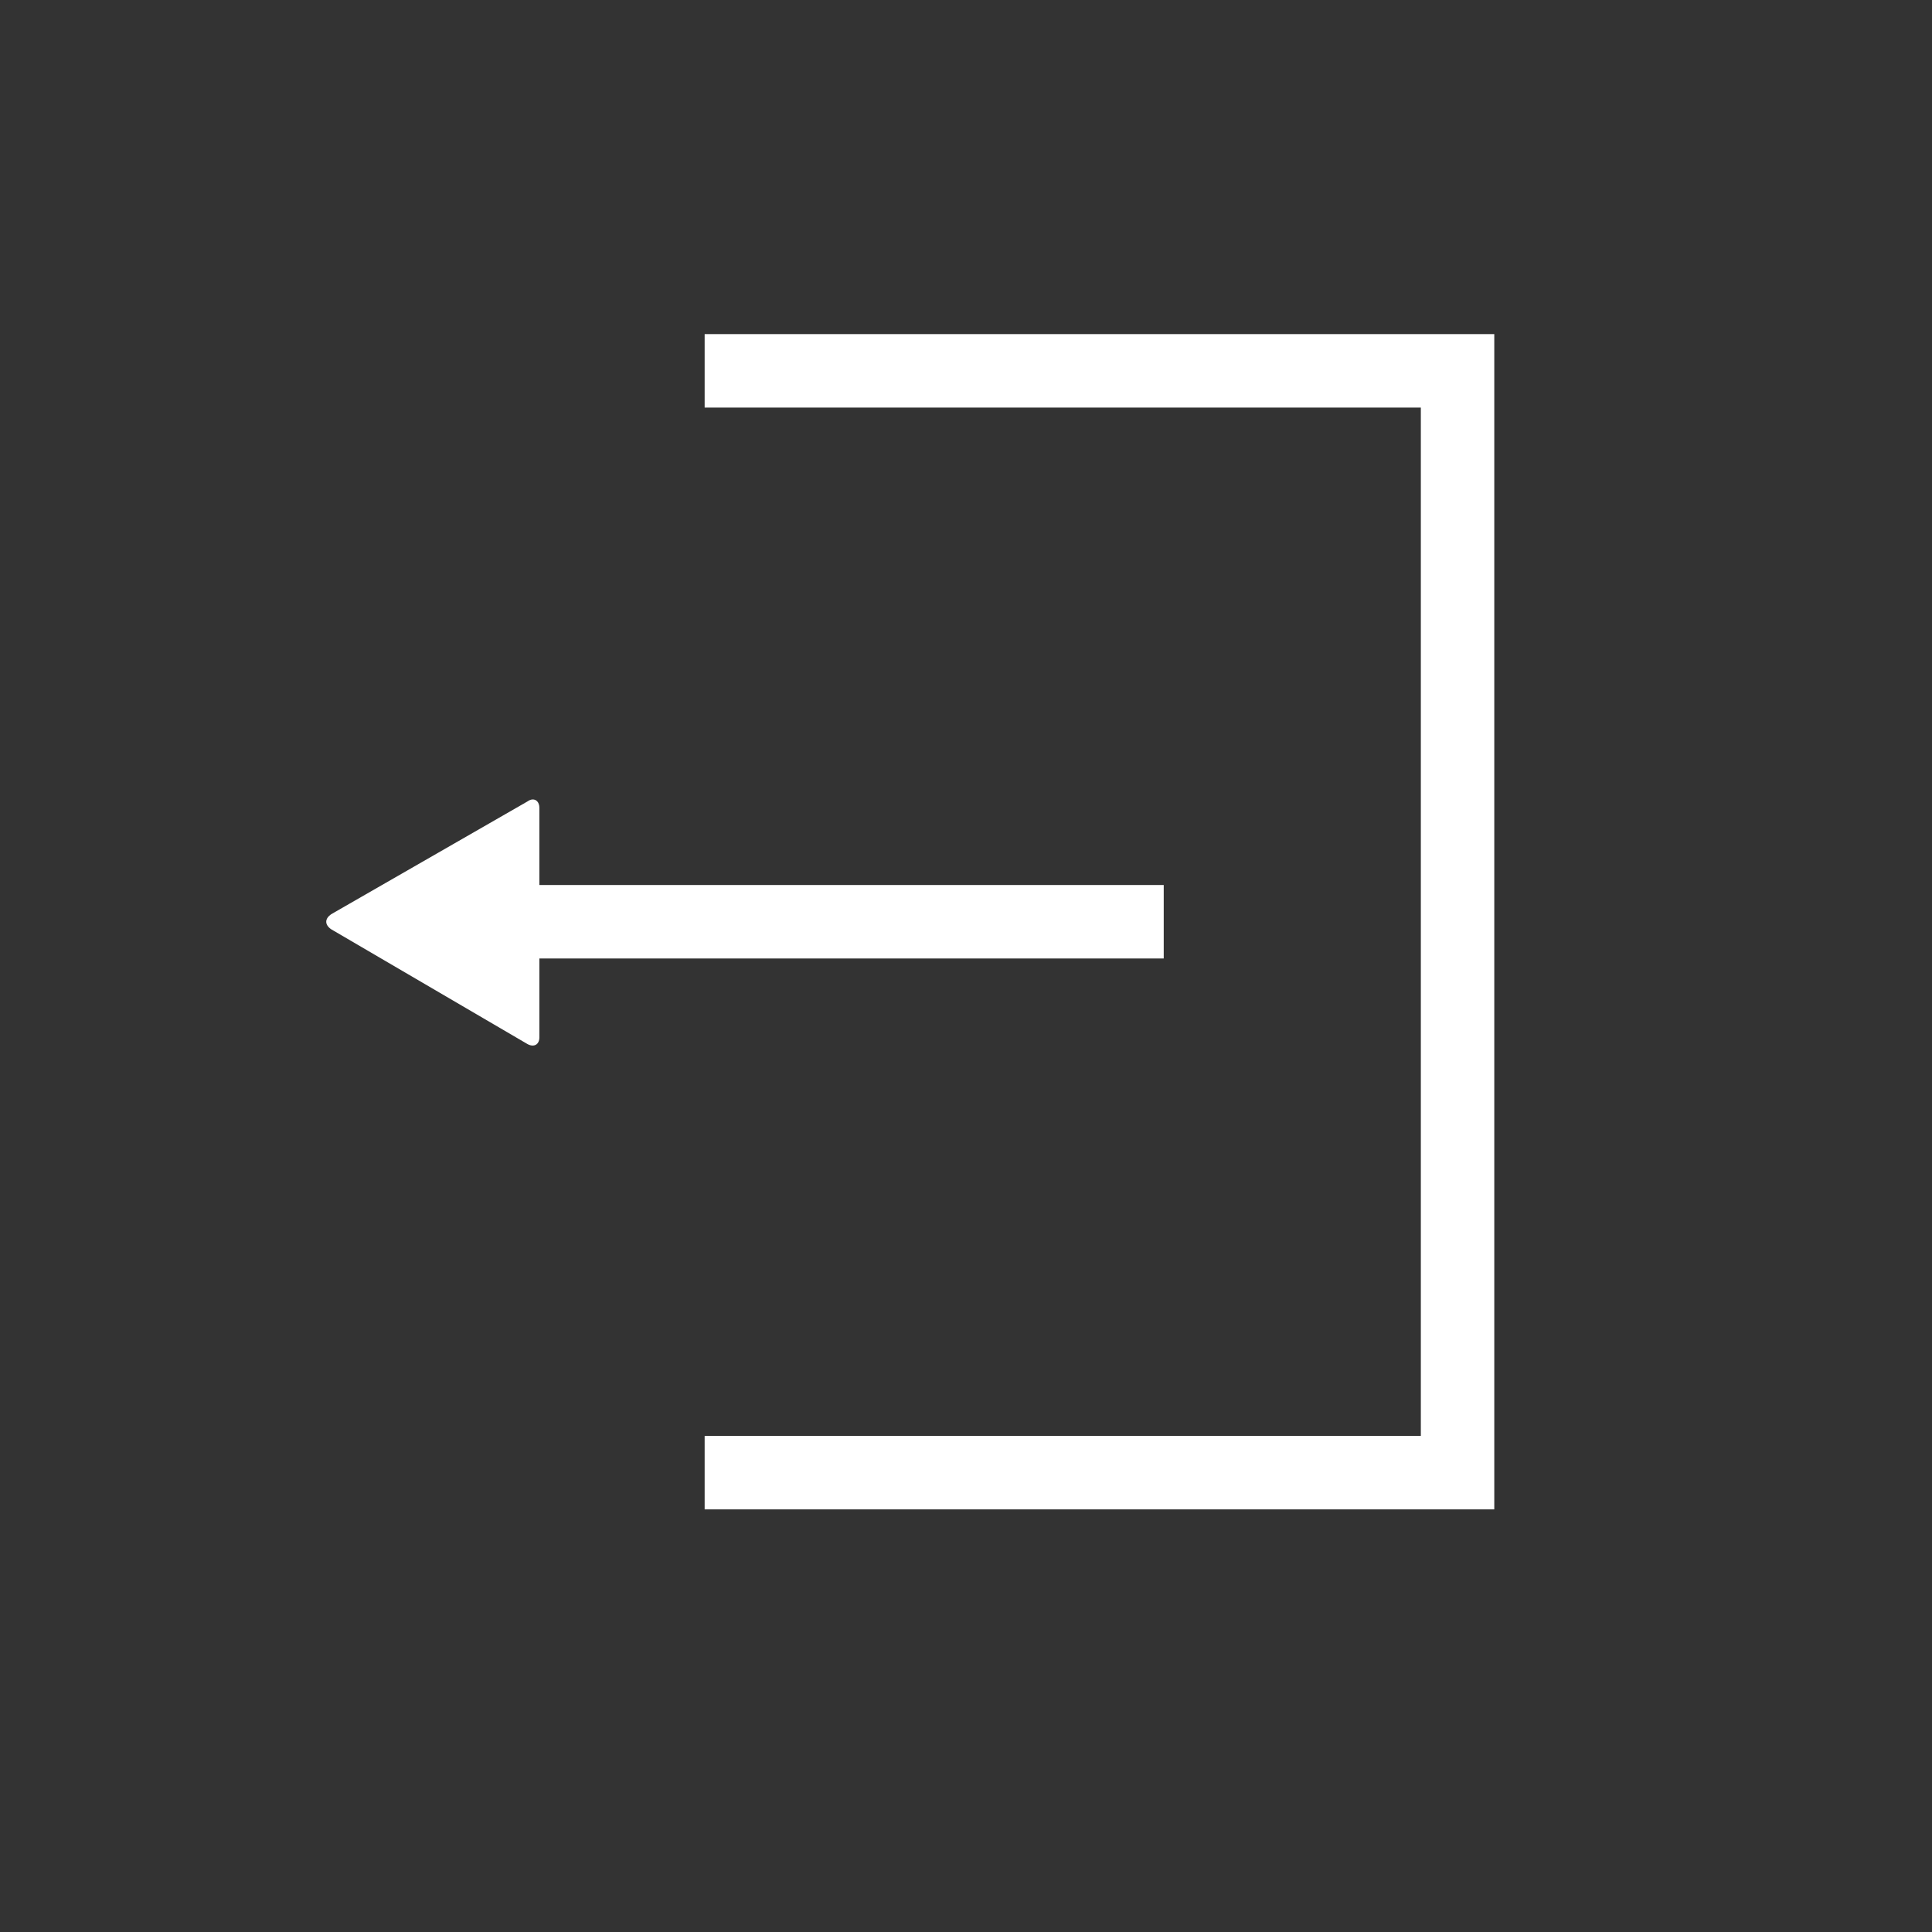 <?xml version="1.0" encoding="utf-8"?>
<!-- Generator: Adobe Illustrator 12.0.0, SVG Export Plug-In . SVG Version: 6.00 Build 51448)  -->
<!DOCTYPE svg PUBLIC "-//W3C//DTD SVG 1.1//EN" "http://www.w3.org/Graphics/SVG/1.1/DTD/svg11.dtd">
<svg  version="1.1" id="Layer_1" xmlns="http://www.w3.org/2000/svg" xmlns:xlink="http://www.w3.org/1999/xlink" width="128" height="128" viewBox="0 0 128 128"
	 overflow="visible" enable-background="new 0 0 128 128" xml:space="preserve">
<rect x="0" y="0" width="128" height="128" fill="#333333" stroke="none"/>
<path fill="#FFFFFF" d="M46.685,22.136v4.866h47.449v68.131H46.685V100H99V22.136H46.685z M35.241,52.97
	c-0.094,0.012-0.197,0.057-0.304,0.133l-13.003,7.471c-0.426,0.304-0.426,0.684,0,0.988l13.003,7.604
	c0.426,0.243,0.798,0.049,0.798-0.438v-5.227h41.365v-4.867H35.735v-5.114C35.735,53.156,35.524,52.933,35.241,52.97z"/>
</svg>
